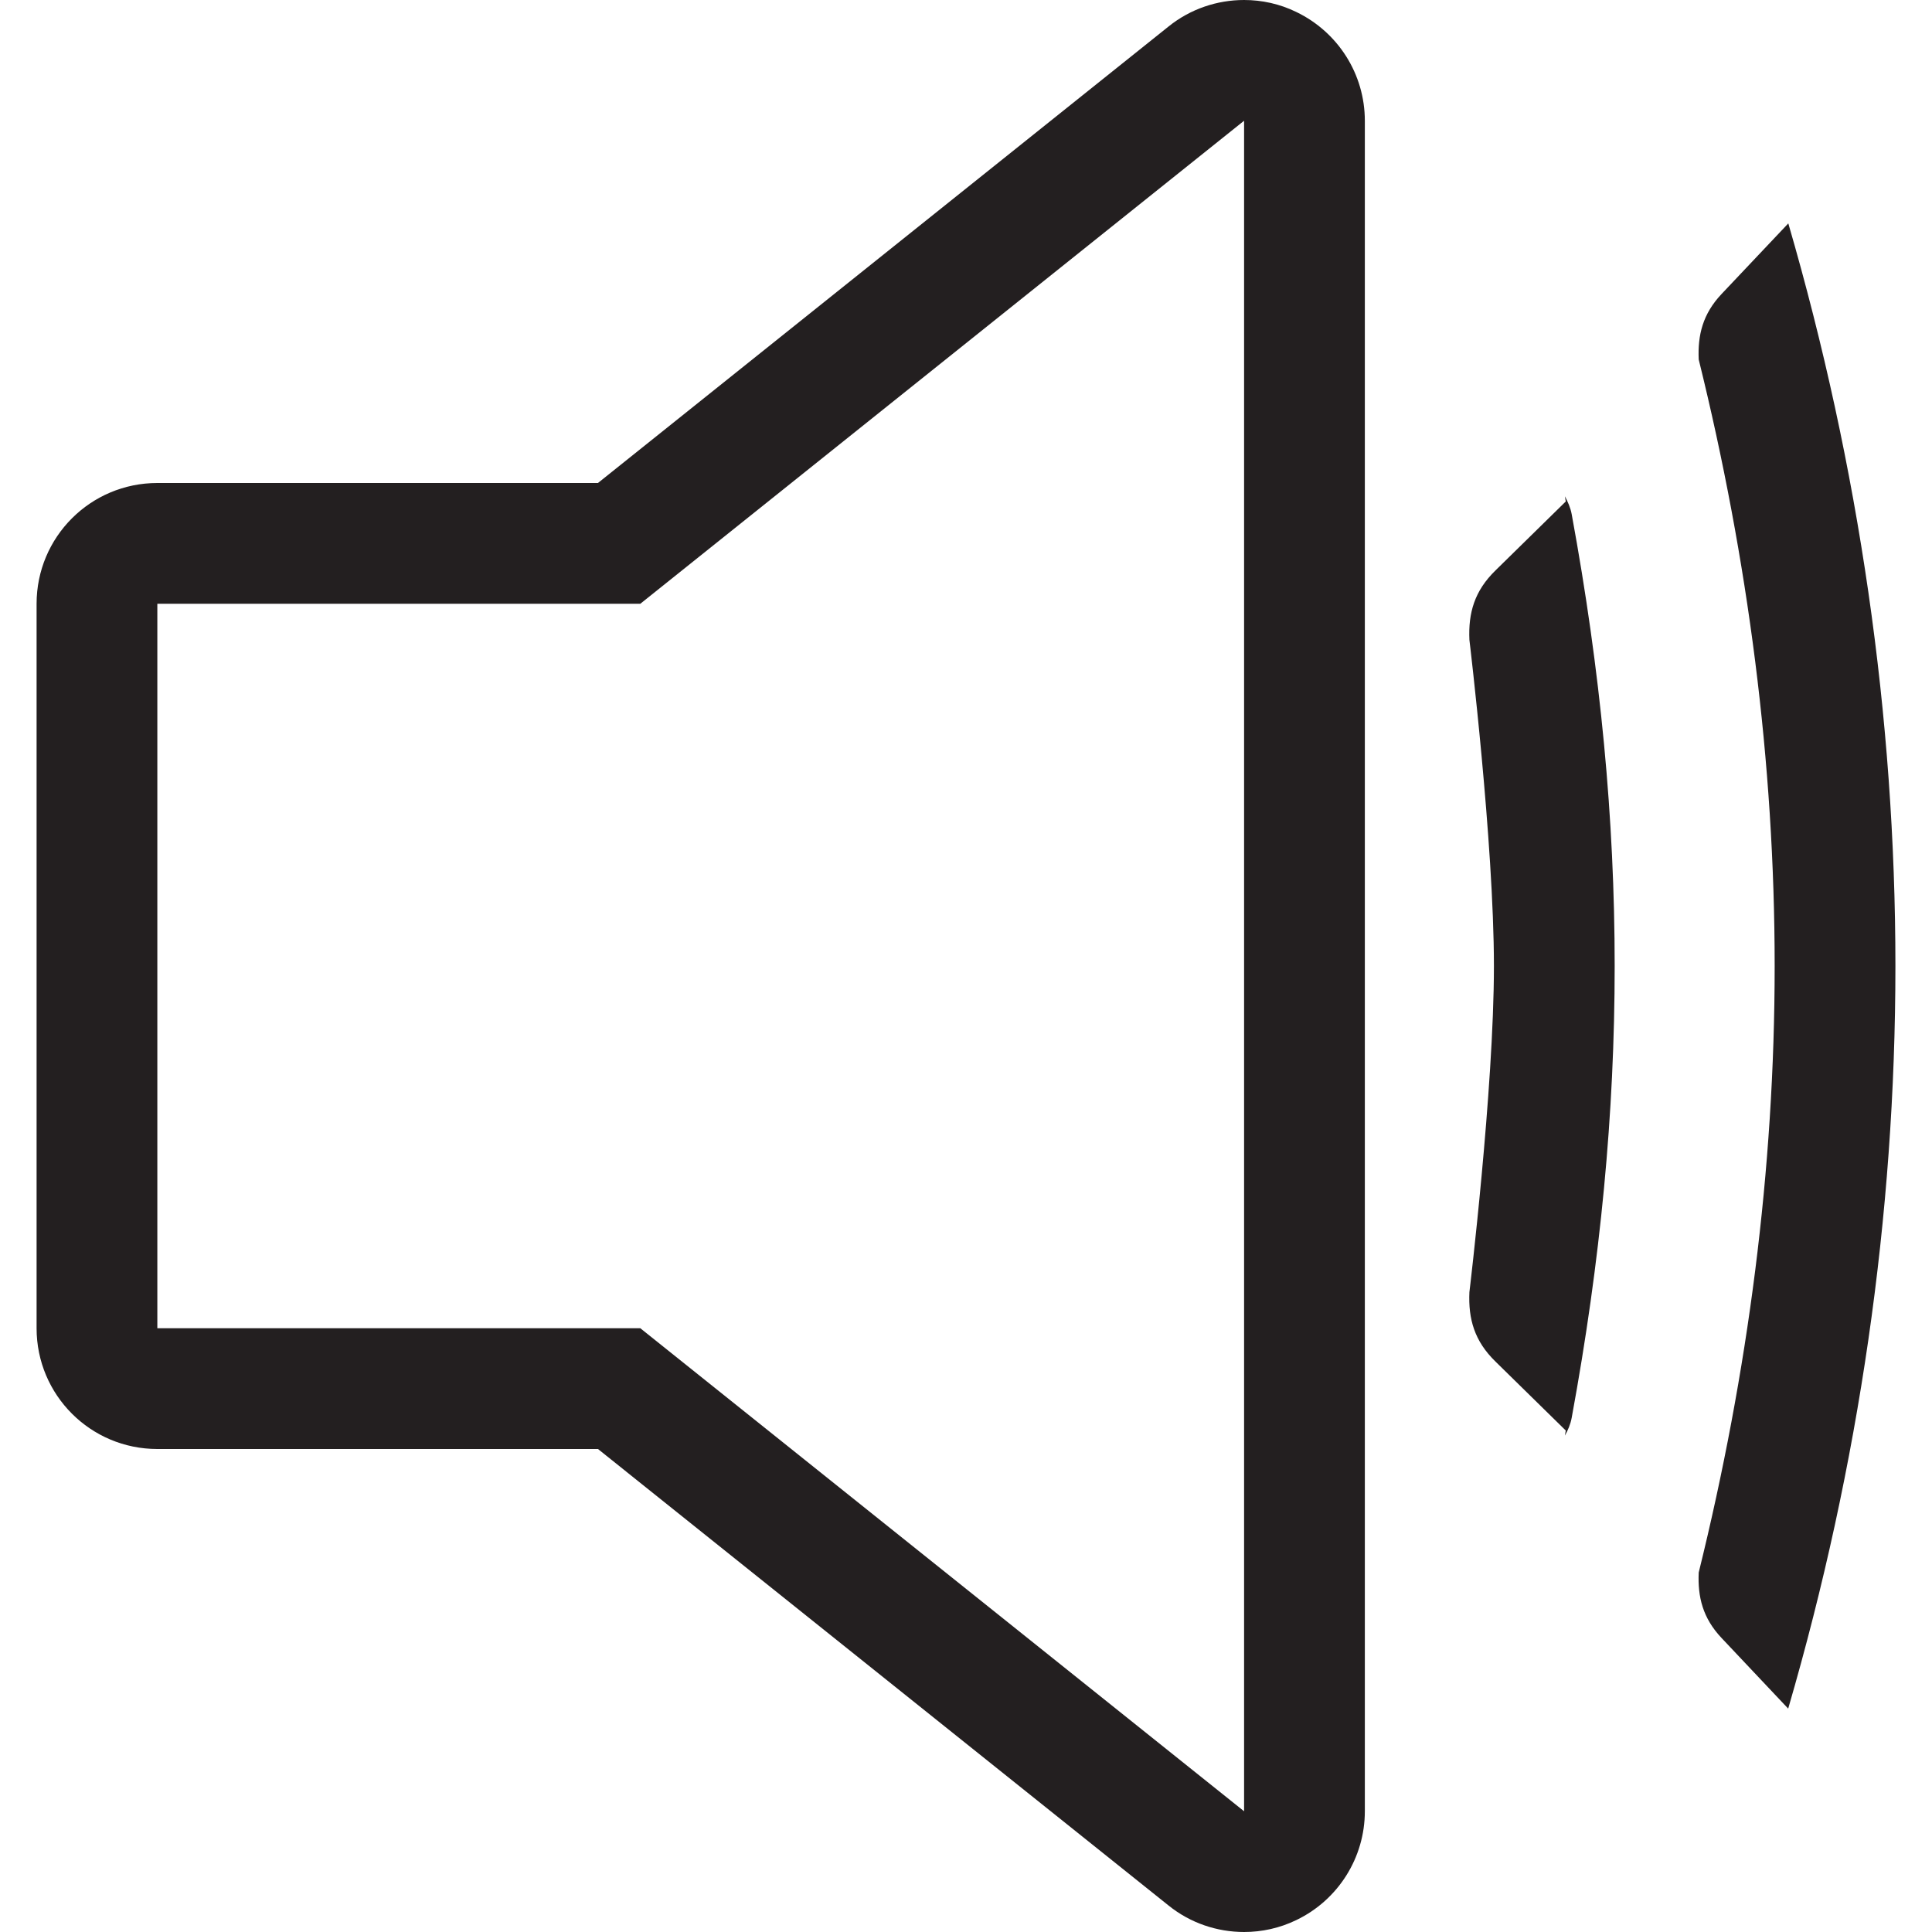 <?xml version="1.0" encoding="iso-8859-1"?>
<!-- Generator: Adobe Illustrator 16.0.0, SVG Export Plug-In . SVG Version: 6.00 Build 0)  -->
<!DOCTYPE svg PUBLIC "-//W3C//DTD SVG 1.1//EN" "http://www.w3.org/Graphics/SVG/1.1/DTD/svg11.dtd">
<svg version="1.1" id="Layer" xmlns="http://www.w3.org/2000/svg" xmlns:xlink="http://www.w3.org/1999/xlink" x="0px" y="0px"
	 width="16px" height="16px" viewBox="0 0 16 16" style="enable-background:new 0 0 16 16;" xml:space="preserve">
<path style="fill:#231F20;" d="M10.735,0.099C10.598,0.032,10.45,0,10.303,0C10.08,0,9.858,0.074,9.678,0.219L4.952,4H1.303
	c-0.553,0-1,0.447-1,1v6c0,0.553,0.447,1,1,1h3.649l4.726,3.781C9.858,15.926,10.08,16,10.303,16c0.147,0,0.295-0.032,0.433-0.099
	c0.347-0.167,0.567-0.517,0.567-0.901V1C11.303,0.615,11.082,0.266,10.735,0.099z M10.303,15l-5-4h-4V5h4l5-4V15z M13.016,4.258
	c0.239,1.3,0.356,2.524,0.356,3.742s-0.117,2.442-0.356,3.742c-0.01,0.054-0.031,0.102-0.056,0.147l0.007-0.042l-0.581-0.57
	c-0.176-0.171-0.227-0.354-0.217-0.576c0,0,0.203-1.686,0.203-2.701s-0.203-2.701-0.203-2.701c-0.01-0.222,0.041-0.405,0.217-0.576
	l0.581-0.57L12.96,4.11C12.984,4.156,13.006,4.204,13.016,4.258z M15.697,8c0,2.066-0.301,4.135-0.888,6.15l-0.551-0.584
	c-0.157-0.166-0.199-0.341-0.19-0.543c0.409-1.656,0.629-3.341,0.629-5.023s-0.22-3.367-0.629-5.023
	c-0.009-0.202,0.033-0.377,0.19-0.543L14.81,1.85C15.396,3.865,15.697,5.934,15.697,8z"/>
</svg>

